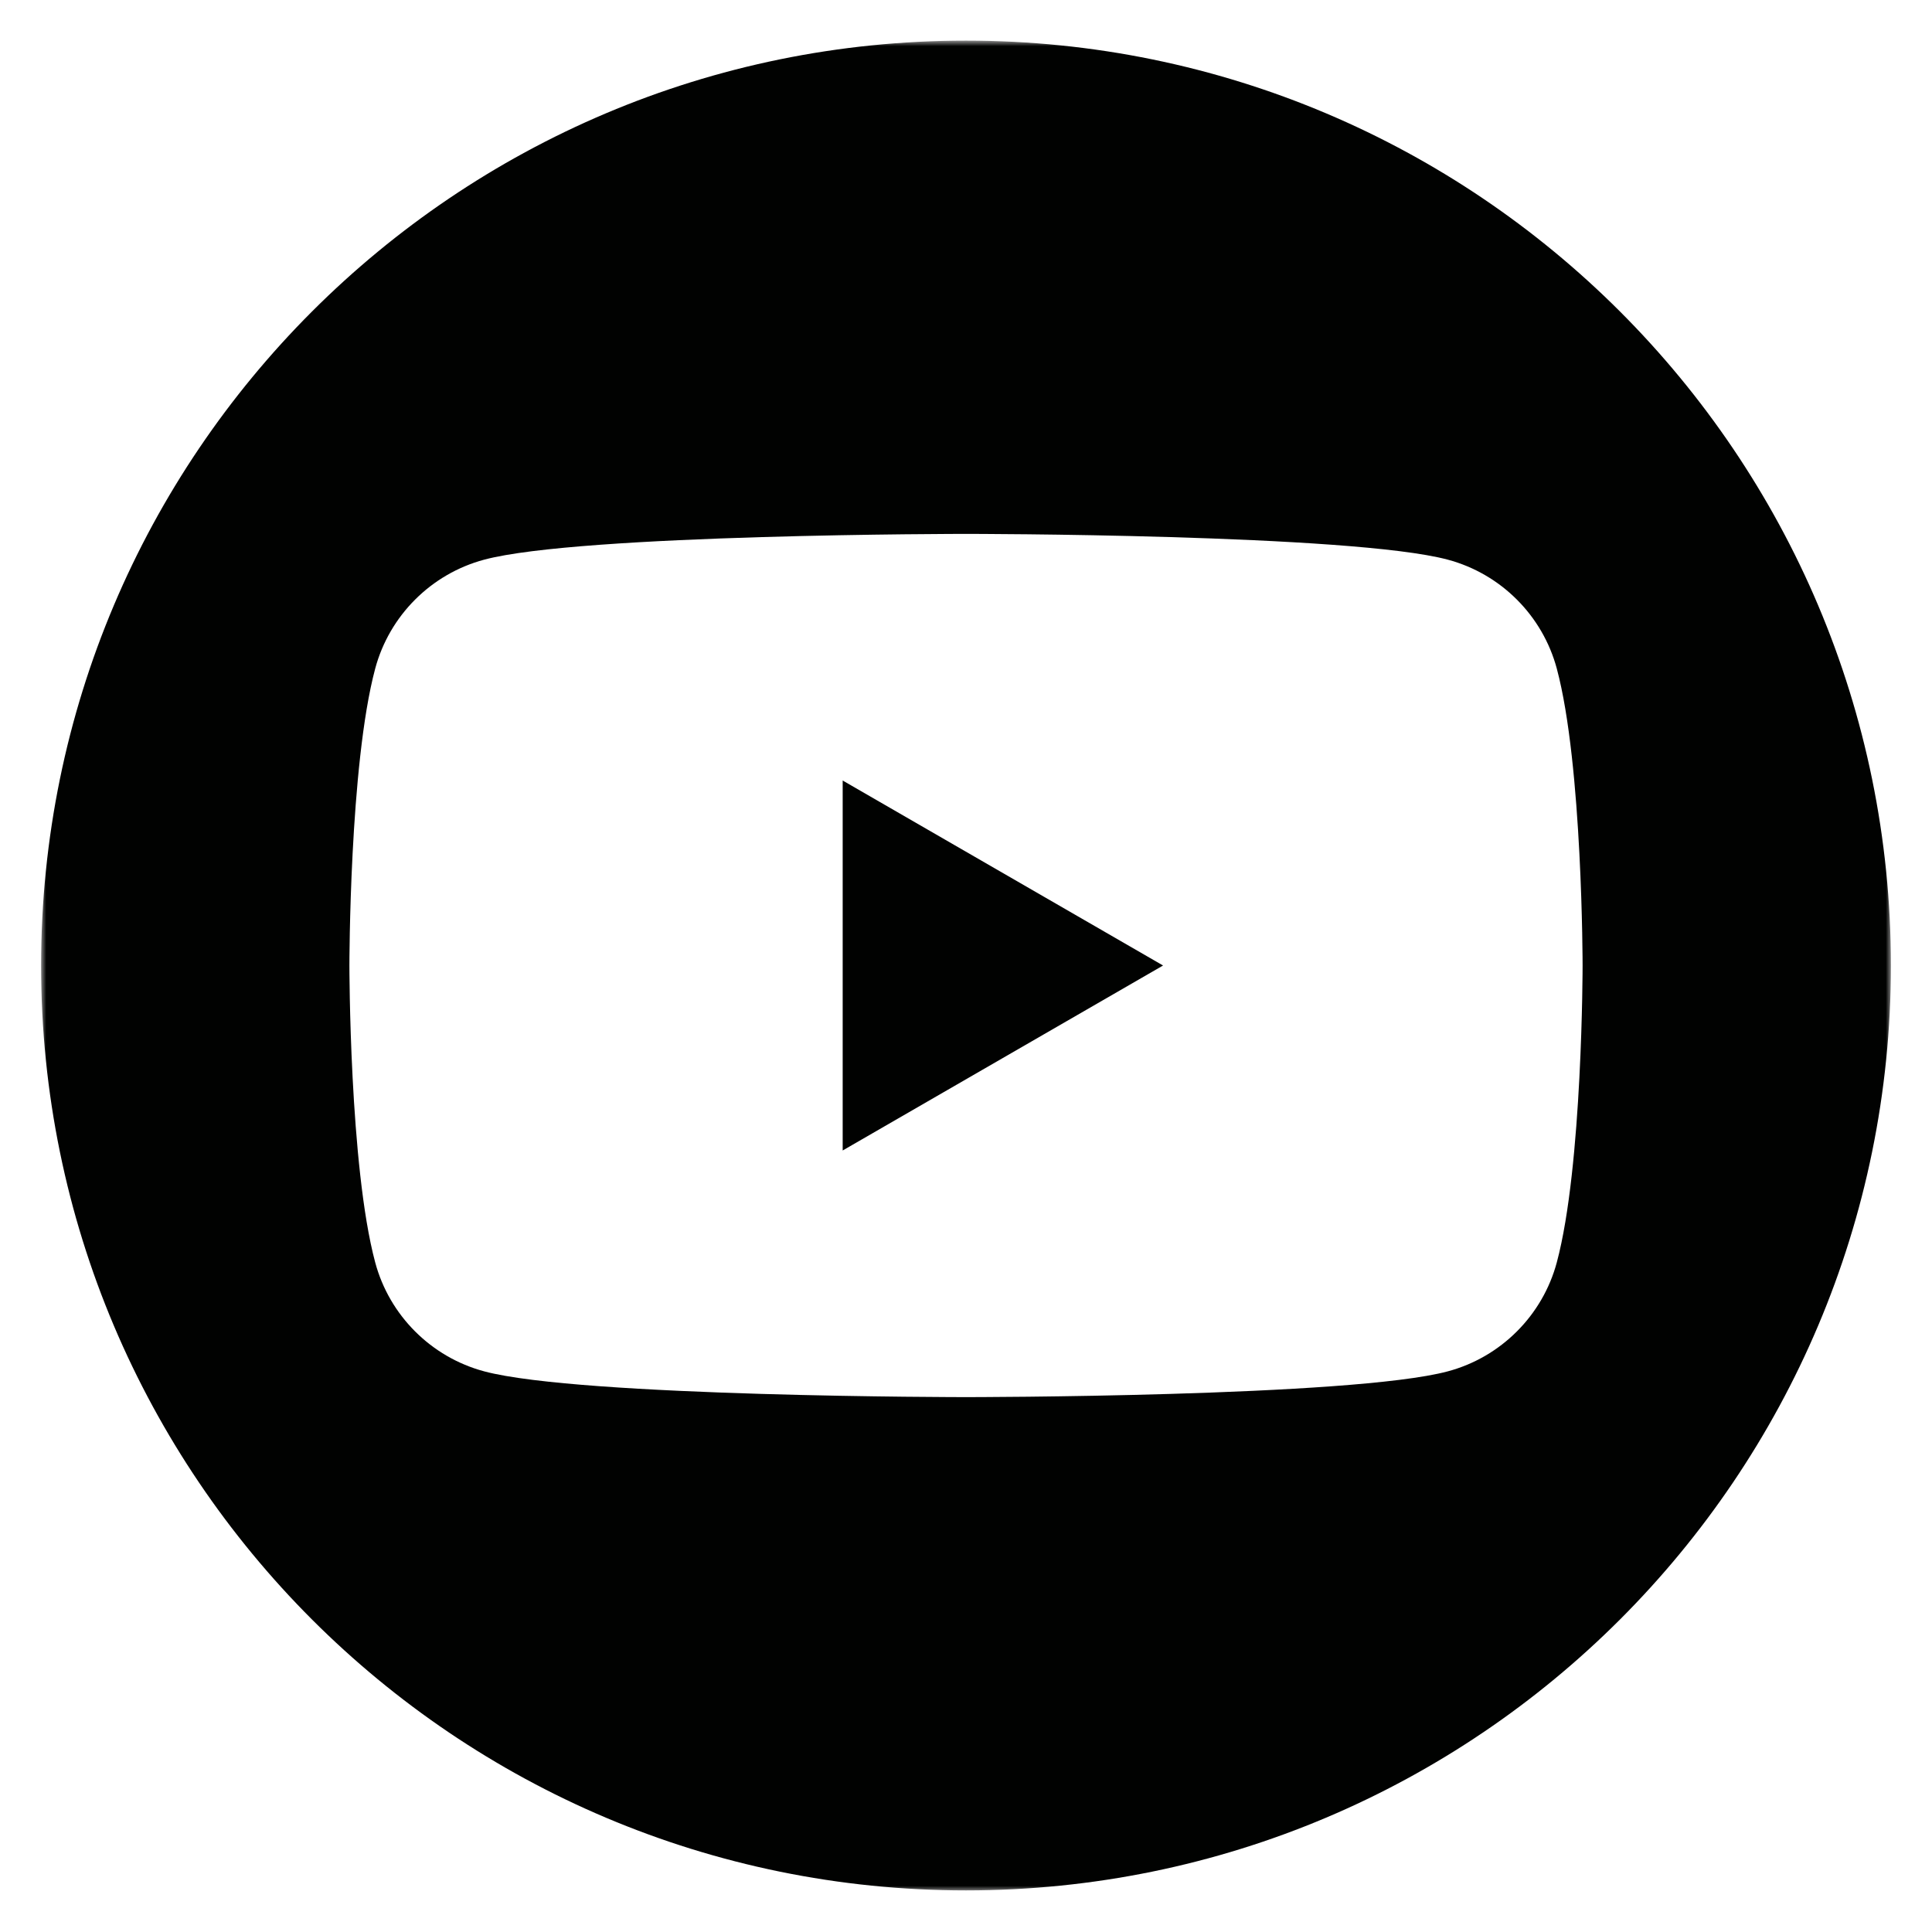 <svg width="188" height="188" viewBox="0 0 188 188" fill="none" xmlns="http://www.w3.org/2000/svg">
<g filter="url(#filter0_d_18_112)">
<mask id="mask0_18_112" style="mask-type:alpha" maskUnits="userSpaceOnUse" x="4" y="0" width="180" height="180">
<rect x="4" width="180" height="180" fill="#D9D9D9"/>
</mask>
<g mask="url(#mask0_18_112)">
<path d="M184 89.952C184 139.657 143.705 179.952 94 179.952C44.295 179.952 4 139.657 4 89.952C4 40.247 44.295 -0.048 94 -0.048C143.705 -0.048 184 40.247 184 89.952Z" fill="#010201"/>
<path d="M82 107.952V71.952L113.176 89.952L82 107.952ZM151.492 61.069C150.112 55.907 146.047 51.84 140.883 50.46C131.525 47.952 94 47.952 94 47.952C94 47.952 56.475 47.952 47.116 50.46C41.953 51.84 37.887 55.907 36.508 61.069C34 70.427 34 89.952 34 89.952C34 89.952 34 109.477 36.508 118.835C37.887 123.999 41.953 128.064 47.116 129.444C56.475 131.952 94 131.952 94 131.952C94 131.952 131.525 131.952 140.883 129.444C146.047 128.064 150.112 123.999 151.492 118.835C154 109.477 154 89.952 154 89.952C154 89.952 154 70.427 151.492 61.069Z" fill="white"/>
</g>
</g>
<defs>
<filter id="filter0_d_18_112" x="0" y="0" width="188" height="187.952" filterUnits="userSpaceOnUse" color-interpolation-filters="sRGB">
<feFlood flood-opacity="0" result="BackgroundImageFix"/>
<feColorMatrix in="SourceAlpha" type="matrix" values="0 0 0 0 0 0 0 0 0 0 0 0 0 0 0 0 0 0 127 0" result="hardAlpha"/>
<feOffset dy="4"/>
<feGaussianBlur stdDeviation="2"/>
<feComposite in2="hardAlpha" operator="out"/>
<feColorMatrix type="matrix" values="0 0 0 0 0 0 0 0 0 0 0 0 0 0 0 0 0 0 0.25 0"/>
<feBlend mode="normal" in2="BackgroundImageFix" result="effect1_dropShadow_18_112"/>
<feBlend mode="normal" in="SourceGraphic" in2="effect1_dropShadow_18_112" result="shape"/>
</filter>
</defs>
</svg>
